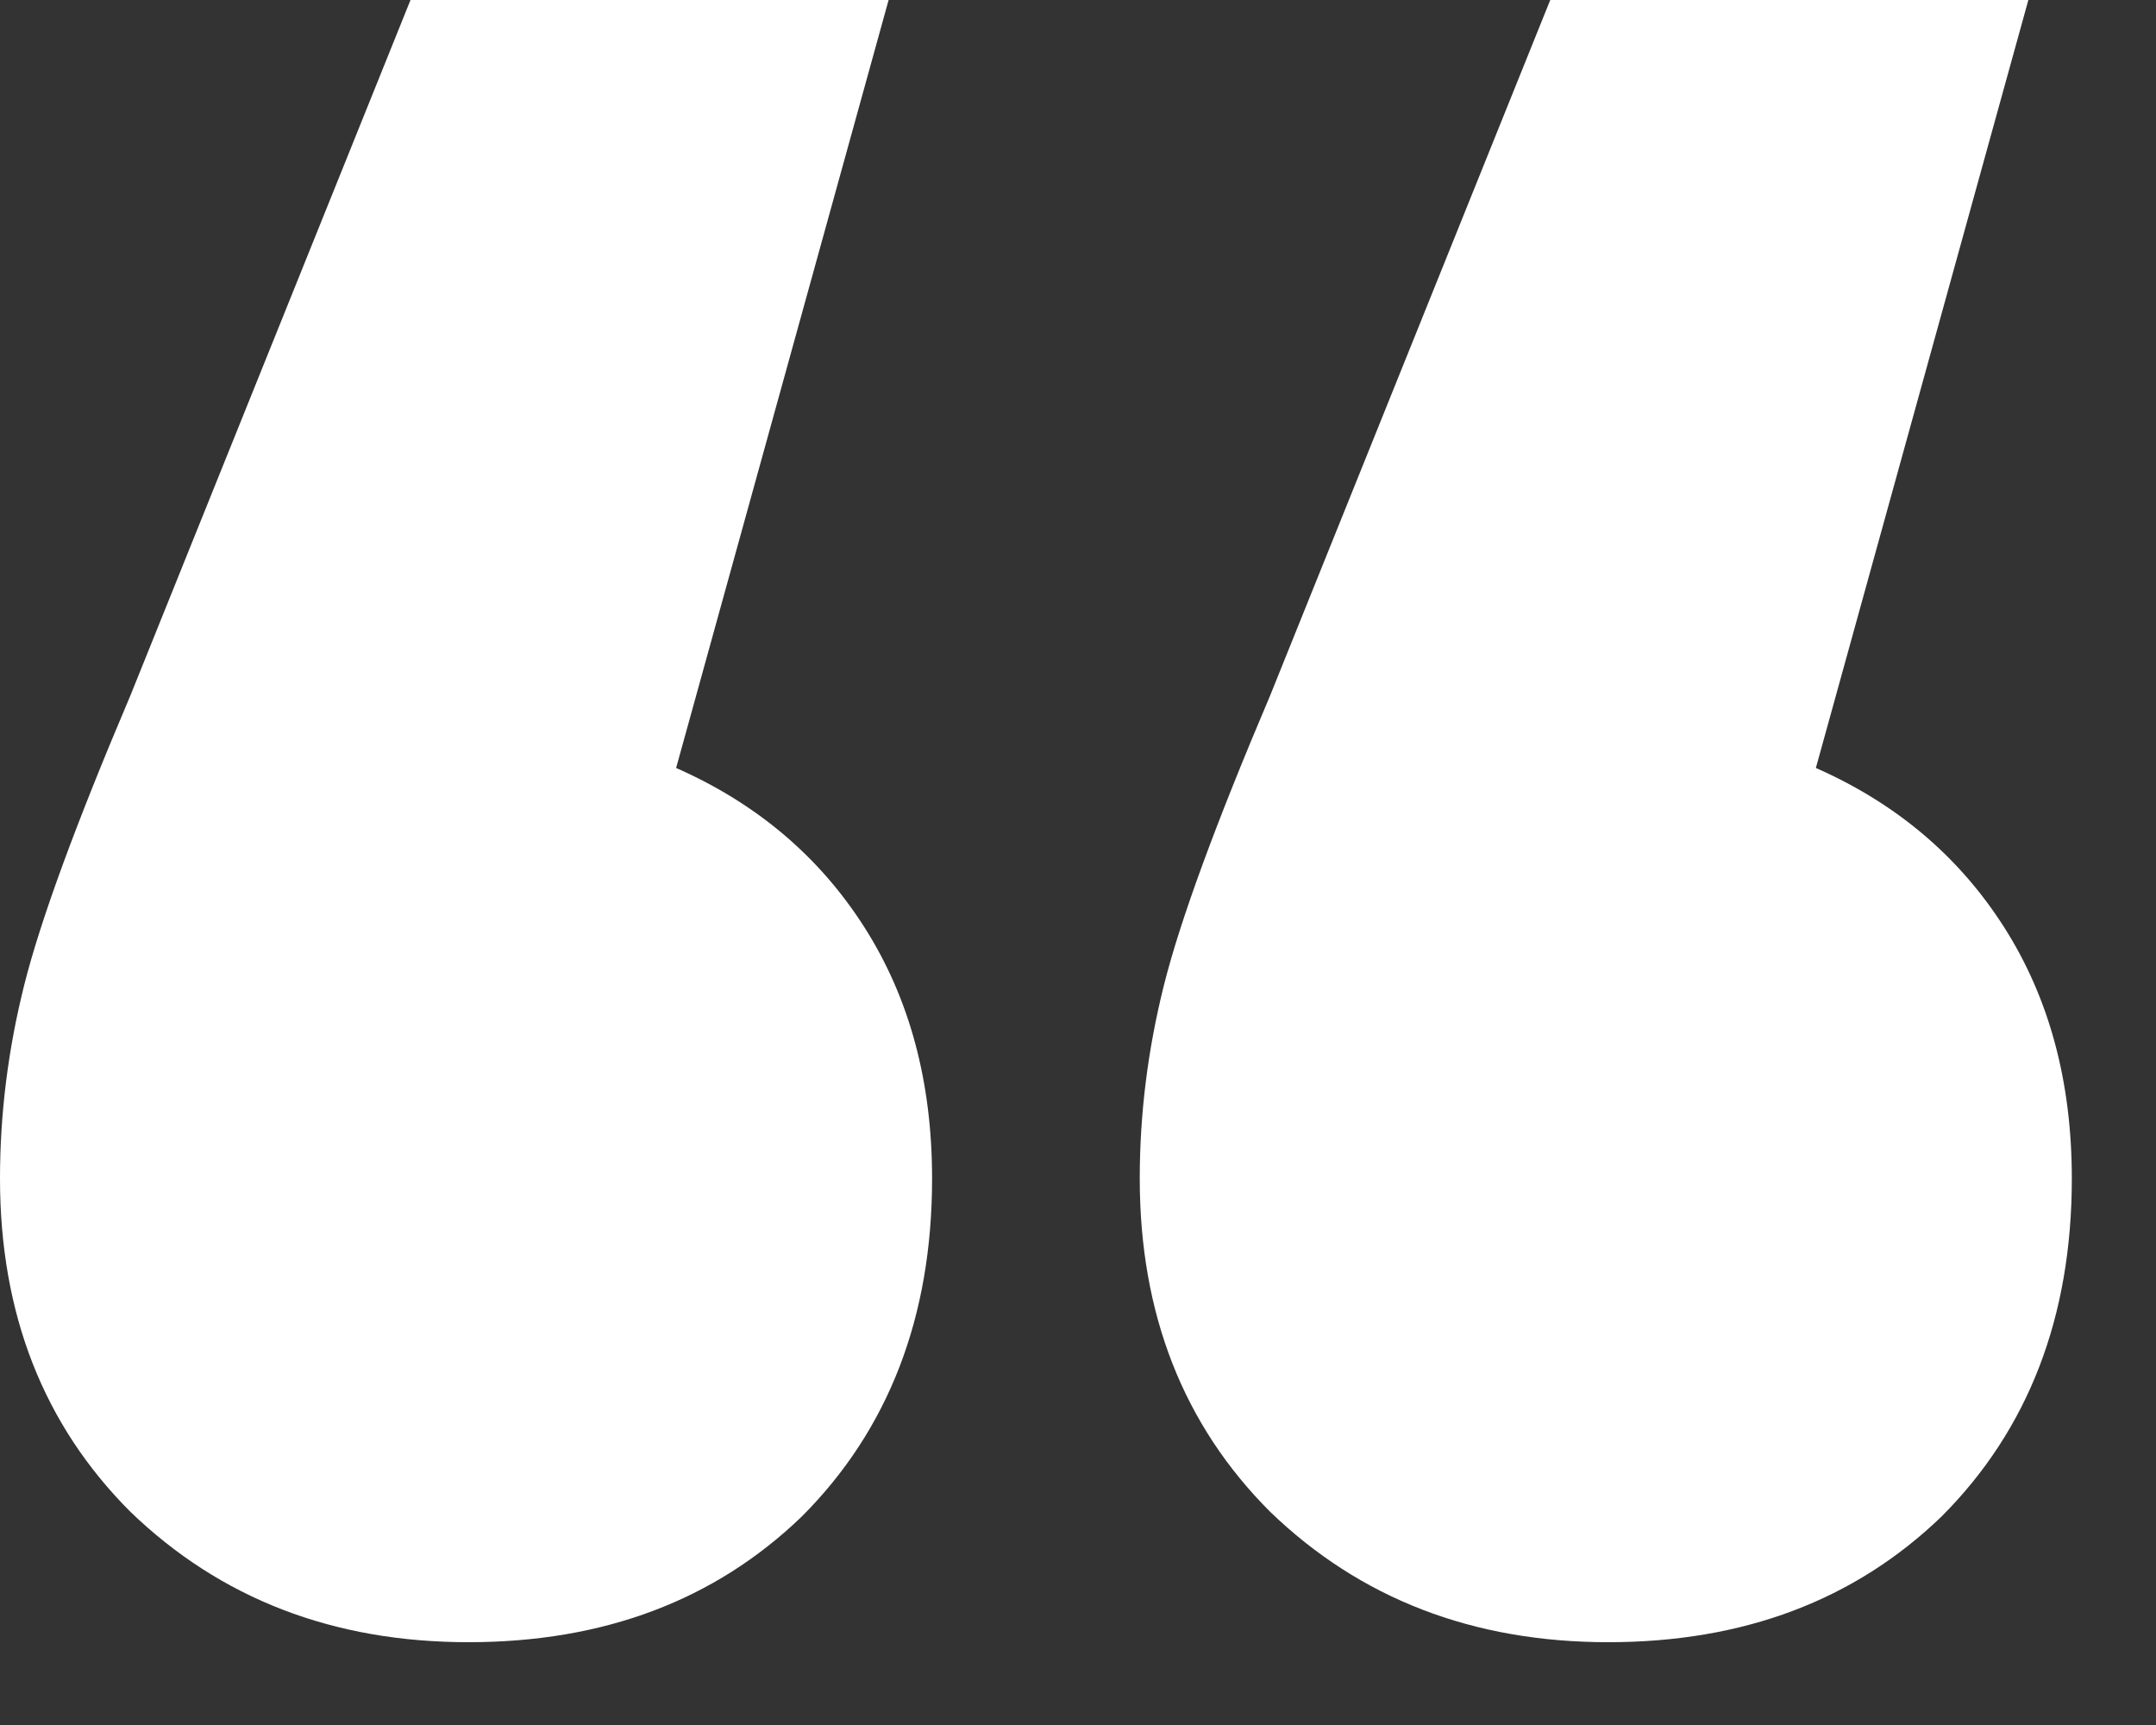 <svg width="25" height="20" viewBox="0 0 25 20" fill="none" xmlns="http://www.w3.org/2000/svg">
<rect x="0" y="0" width="25" height="20" fill="#333333" stroke="none"/>
<path d="M7.84 8.904C8.773 9.315 9.501 9.931 10.024 10.752C10.547 11.573 10.808 12.544 10.808 13.664C10.808 15.269 10.304 16.576 9.296 17.584C8.288 18.555 7 19.04 5.432 19.04C3.864 19.04 2.557 18.536 1.512 17.528C0.504 16.52 0 15.232 0 13.664C0 12.917 0.093 12.171 0.28 11.424C0.467 10.677 0.877 9.557 1.512 8.064L4.76 0H10.304L7.84 8.904ZM21.056 8.904C21.989 9.315 22.717 9.931 23.24 10.752C23.763 11.573 24.024 12.544 24.024 13.664C24.024 15.269 23.52 16.576 22.512 17.584C21.504 18.555 20.216 19.04 18.648 19.04C17.08 19.04 15.773 18.536 14.728 17.528C13.72 16.52 13.216 15.232 13.216 13.664C13.216 12.917 13.309 12.171 13.496 11.424C13.683 10.677 14.093 9.557 14.728 8.064L17.976 0H23.52L21.056 8.904Z" fill="white"/>
</svg>
